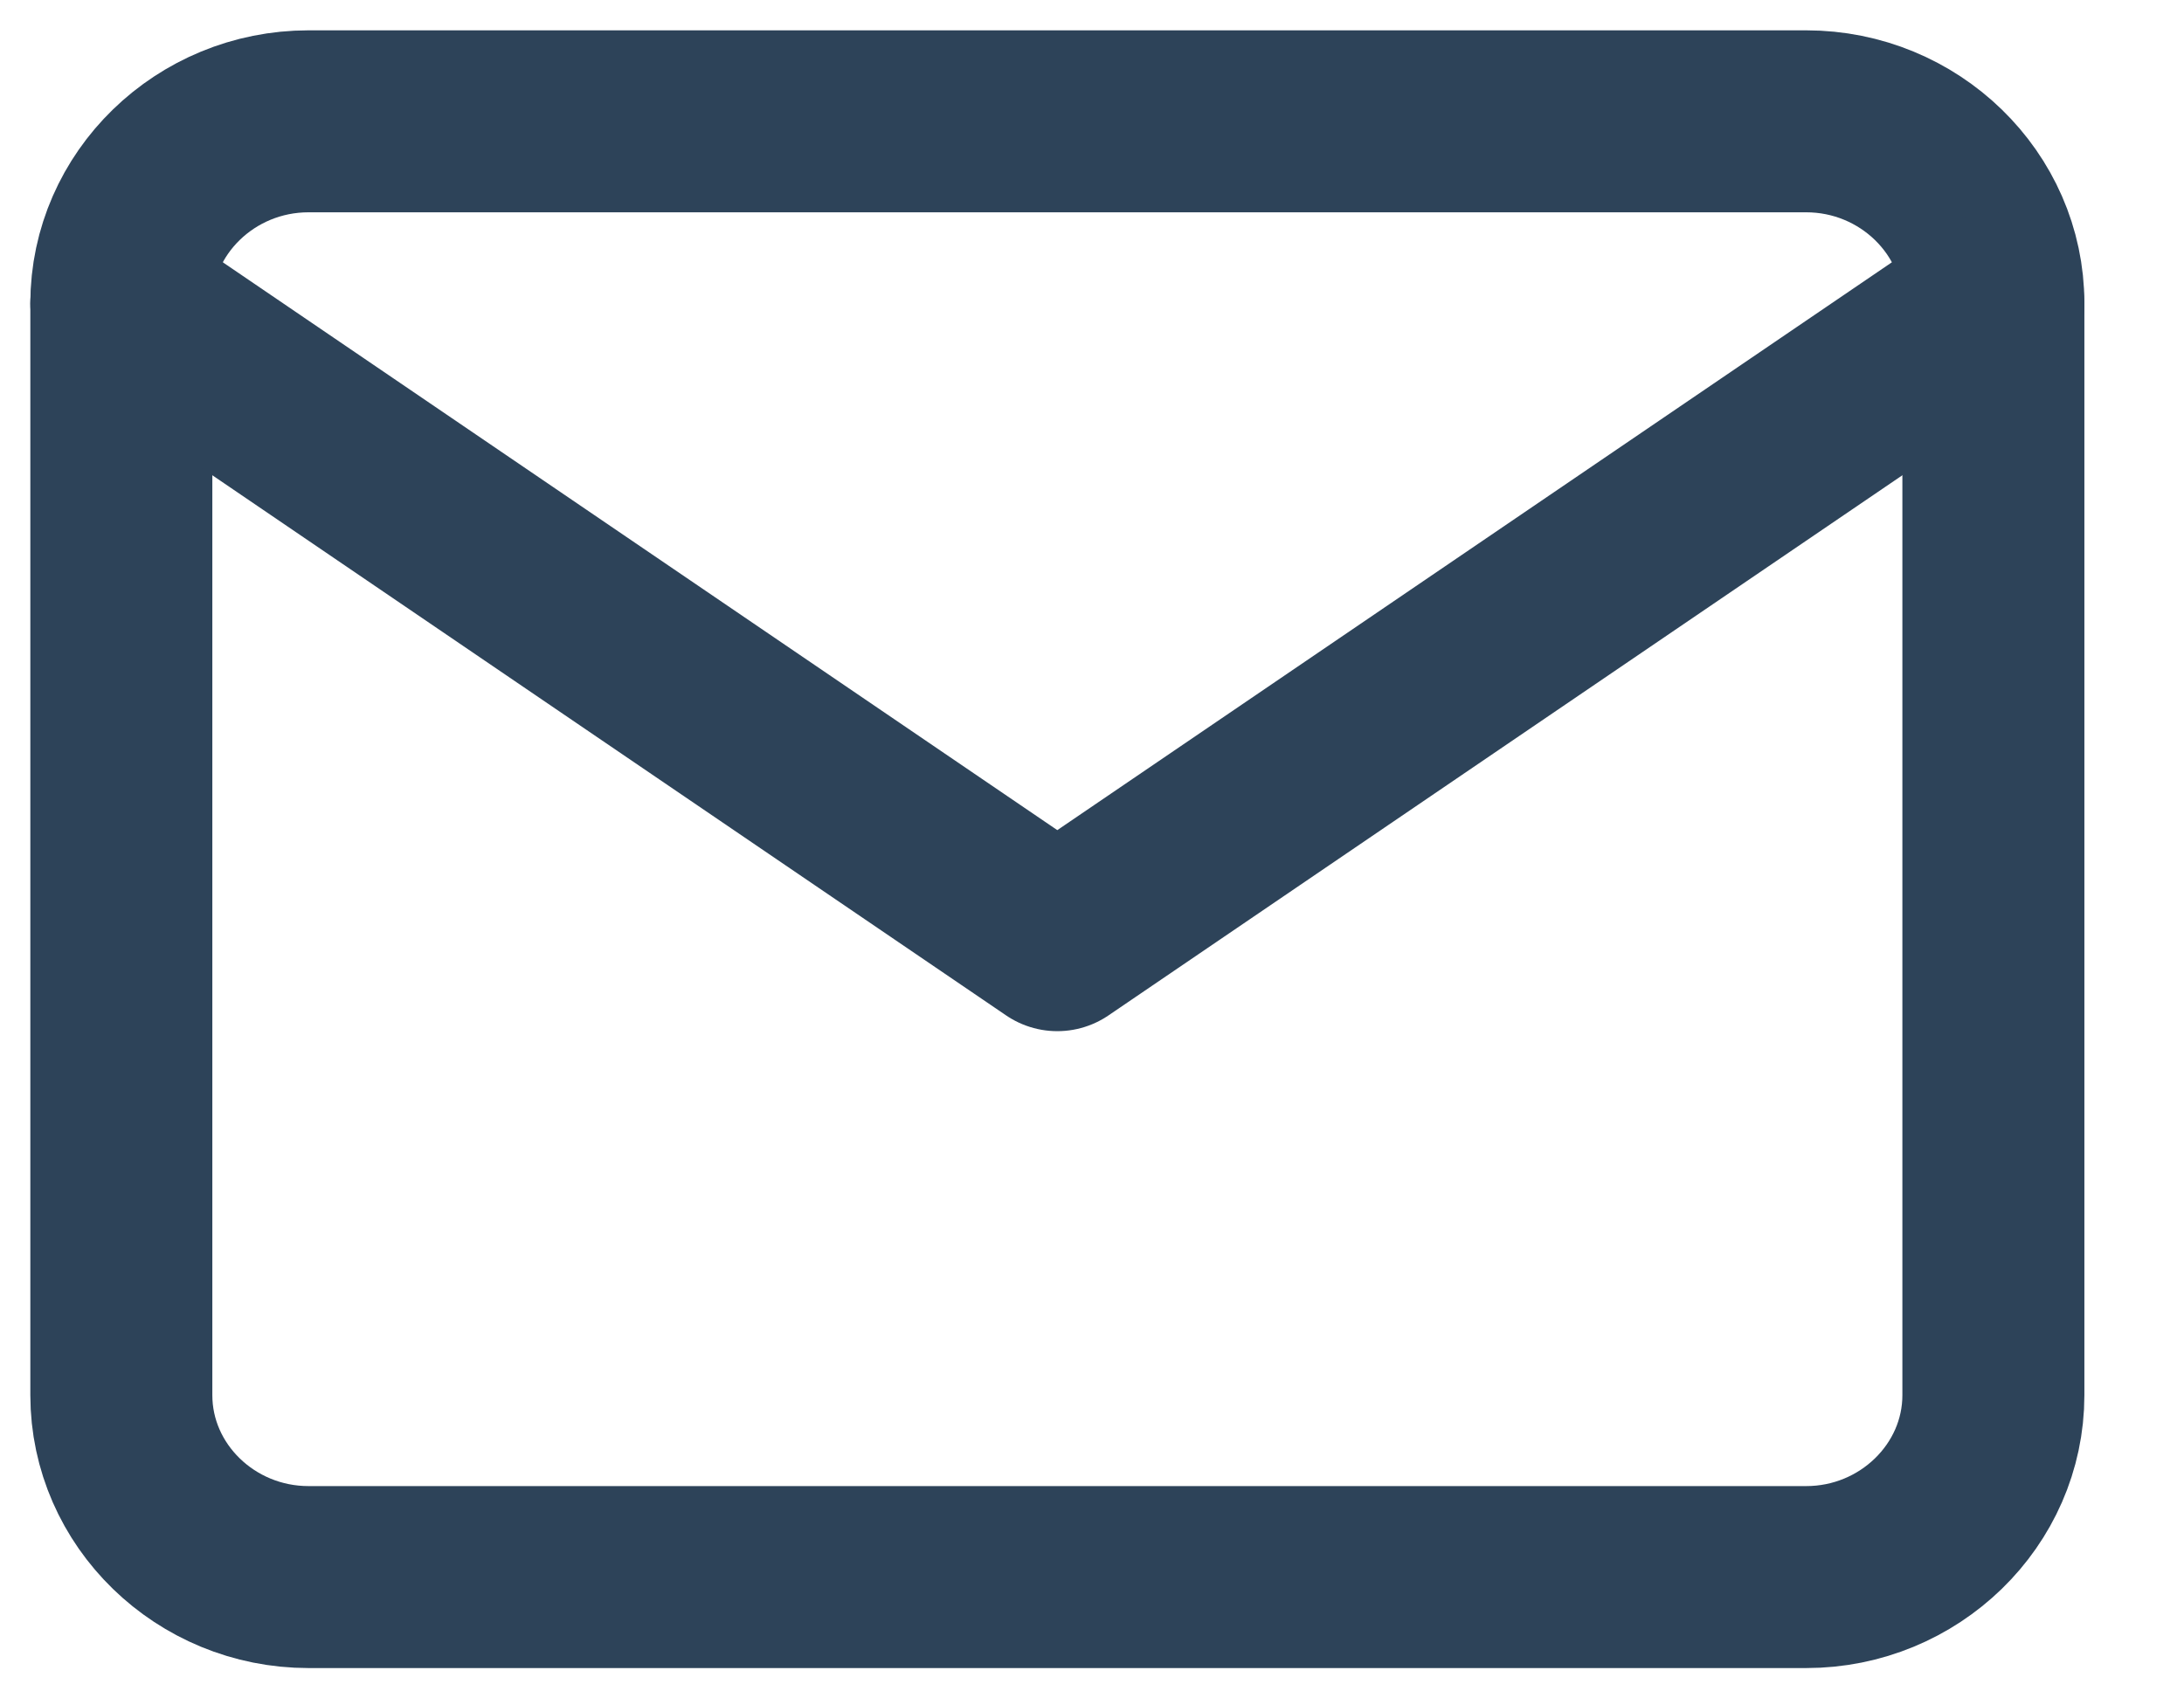 <?xml version="1.0" encoding="UTF-8"?>
<svg width="18px" height="14px" viewBox="0 0 18 14" version="1.1" xmlns="http://www.w3.org/2000/svg" xmlns:xlink="http://www.w3.org/1999/xlink">
    <!-- Generator: Sketch 48.2 (47327) - http://www.bohemiancoding.com/sketch -->
    <title>mail</title>
    <desc>Created with Sketch.</desc>
    <defs></defs>
    <g id="Aquabyte-Homepage-Final" stroke="none" stroke-width="1" fill="none" fill-rule="evenodd" transform="translate(-165, -3779)" stroke-linecap="round" stroke-linejoin="round">
        <g id="Meet-the-Team" transform="translate(0, 2890)" stroke="#2D4359" stroke-width="1.5">
            <g id="Bryton" transform="translate(132, 296)">
                <g id="Contact" transform="translate(0, 591)">
                    <g id="mail" transform="translate(34, 3)">
                        <path d="M1.543,0 L13.886,0 C14.734,0 15.429,0.675 15.429,1.5 L15.429,10.5 C15.429,11.325 14.734,12 13.886,12 L1.543,12 C0.694,12 0,11.325 0,10.5 L0,1.5 C0,0.675 0.694,0 1.543,0 Z" id="Shape"></path>
                        <polyline id="Shape" points="15.429 1.5 7.714 6.75 0 1.5"></polyline>
                    </g>
                </g>
            </g>
        </g>
    </g>
</svg>
